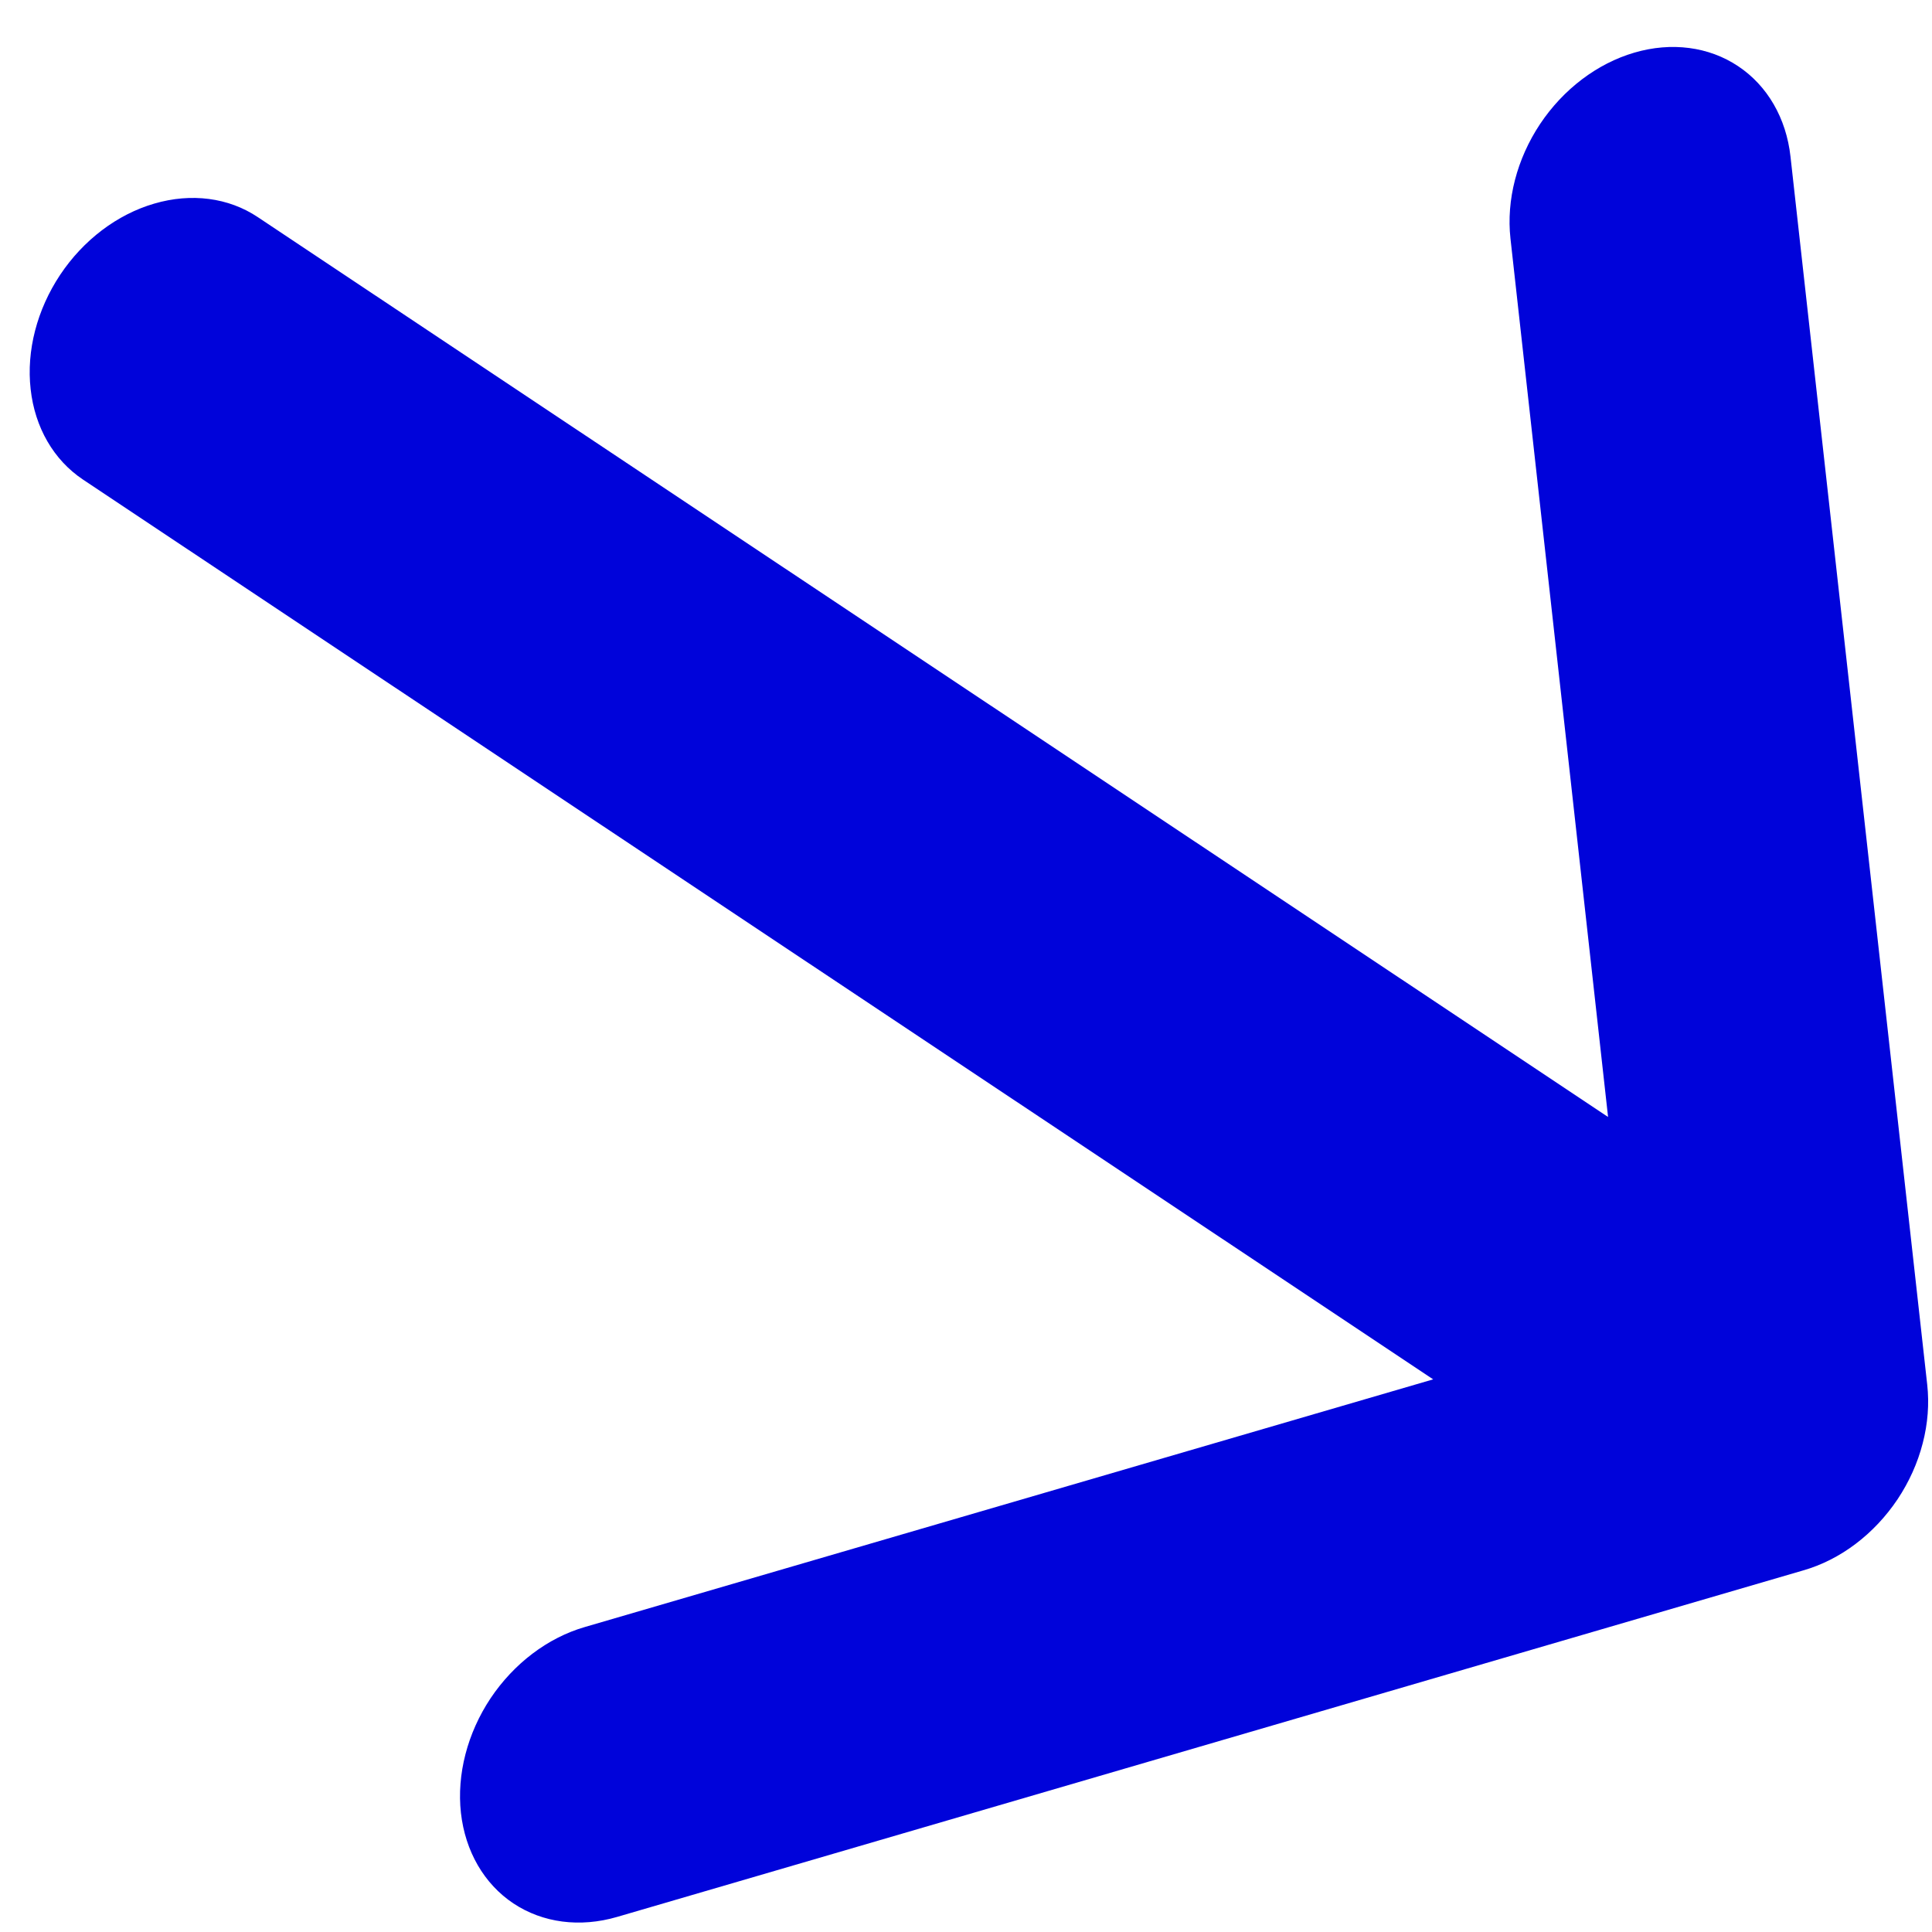    <svg width="21" height="21" viewBox="0 0 21 21" fill="none" xmlns="http://www.w3.org/2000/svg">
<path d="M19.599 17.07L6.708 20.836C6.304 20.954 5.899 20.901 5.58 20.689C5.262 20.477 5.057 20.123 5.01 19.705C4.964 19.287 5.08 18.839 5.332 18.46C5.585 18.082 5.953 17.802 6.357 17.685L15.578 14.993L0.901 5.212C0.584 5 0.379 4.647 0.333 4.23C0.286 3.812 0.402 3.366 0.654 2.987C0.906 2.609 1.274 2.33 1.677 2.213C2.08 2.095 2.485 2.148 2.802 2.36L17.479 12.141L16.418 2.592C16.372 2.174 16.488 1.727 16.74 1.348C16.993 0.969 17.361 0.69 17.765 0.572C18.168 0.454 18.574 0.507 18.892 0.719C19.211 0.931 19.416 1.285 19.462 1.703L20.948 15.05C20.971 15.257 20.955 15.474 20.899 15.688C20.844 15.902 20.751 16.108 20.626 16.296C20.5 16.484 20.345 16.649 20.169 16.782C19.993 16.915 19.799 17.013 19.599 17.07Z" fill="#0003DA"/>
</svg>
